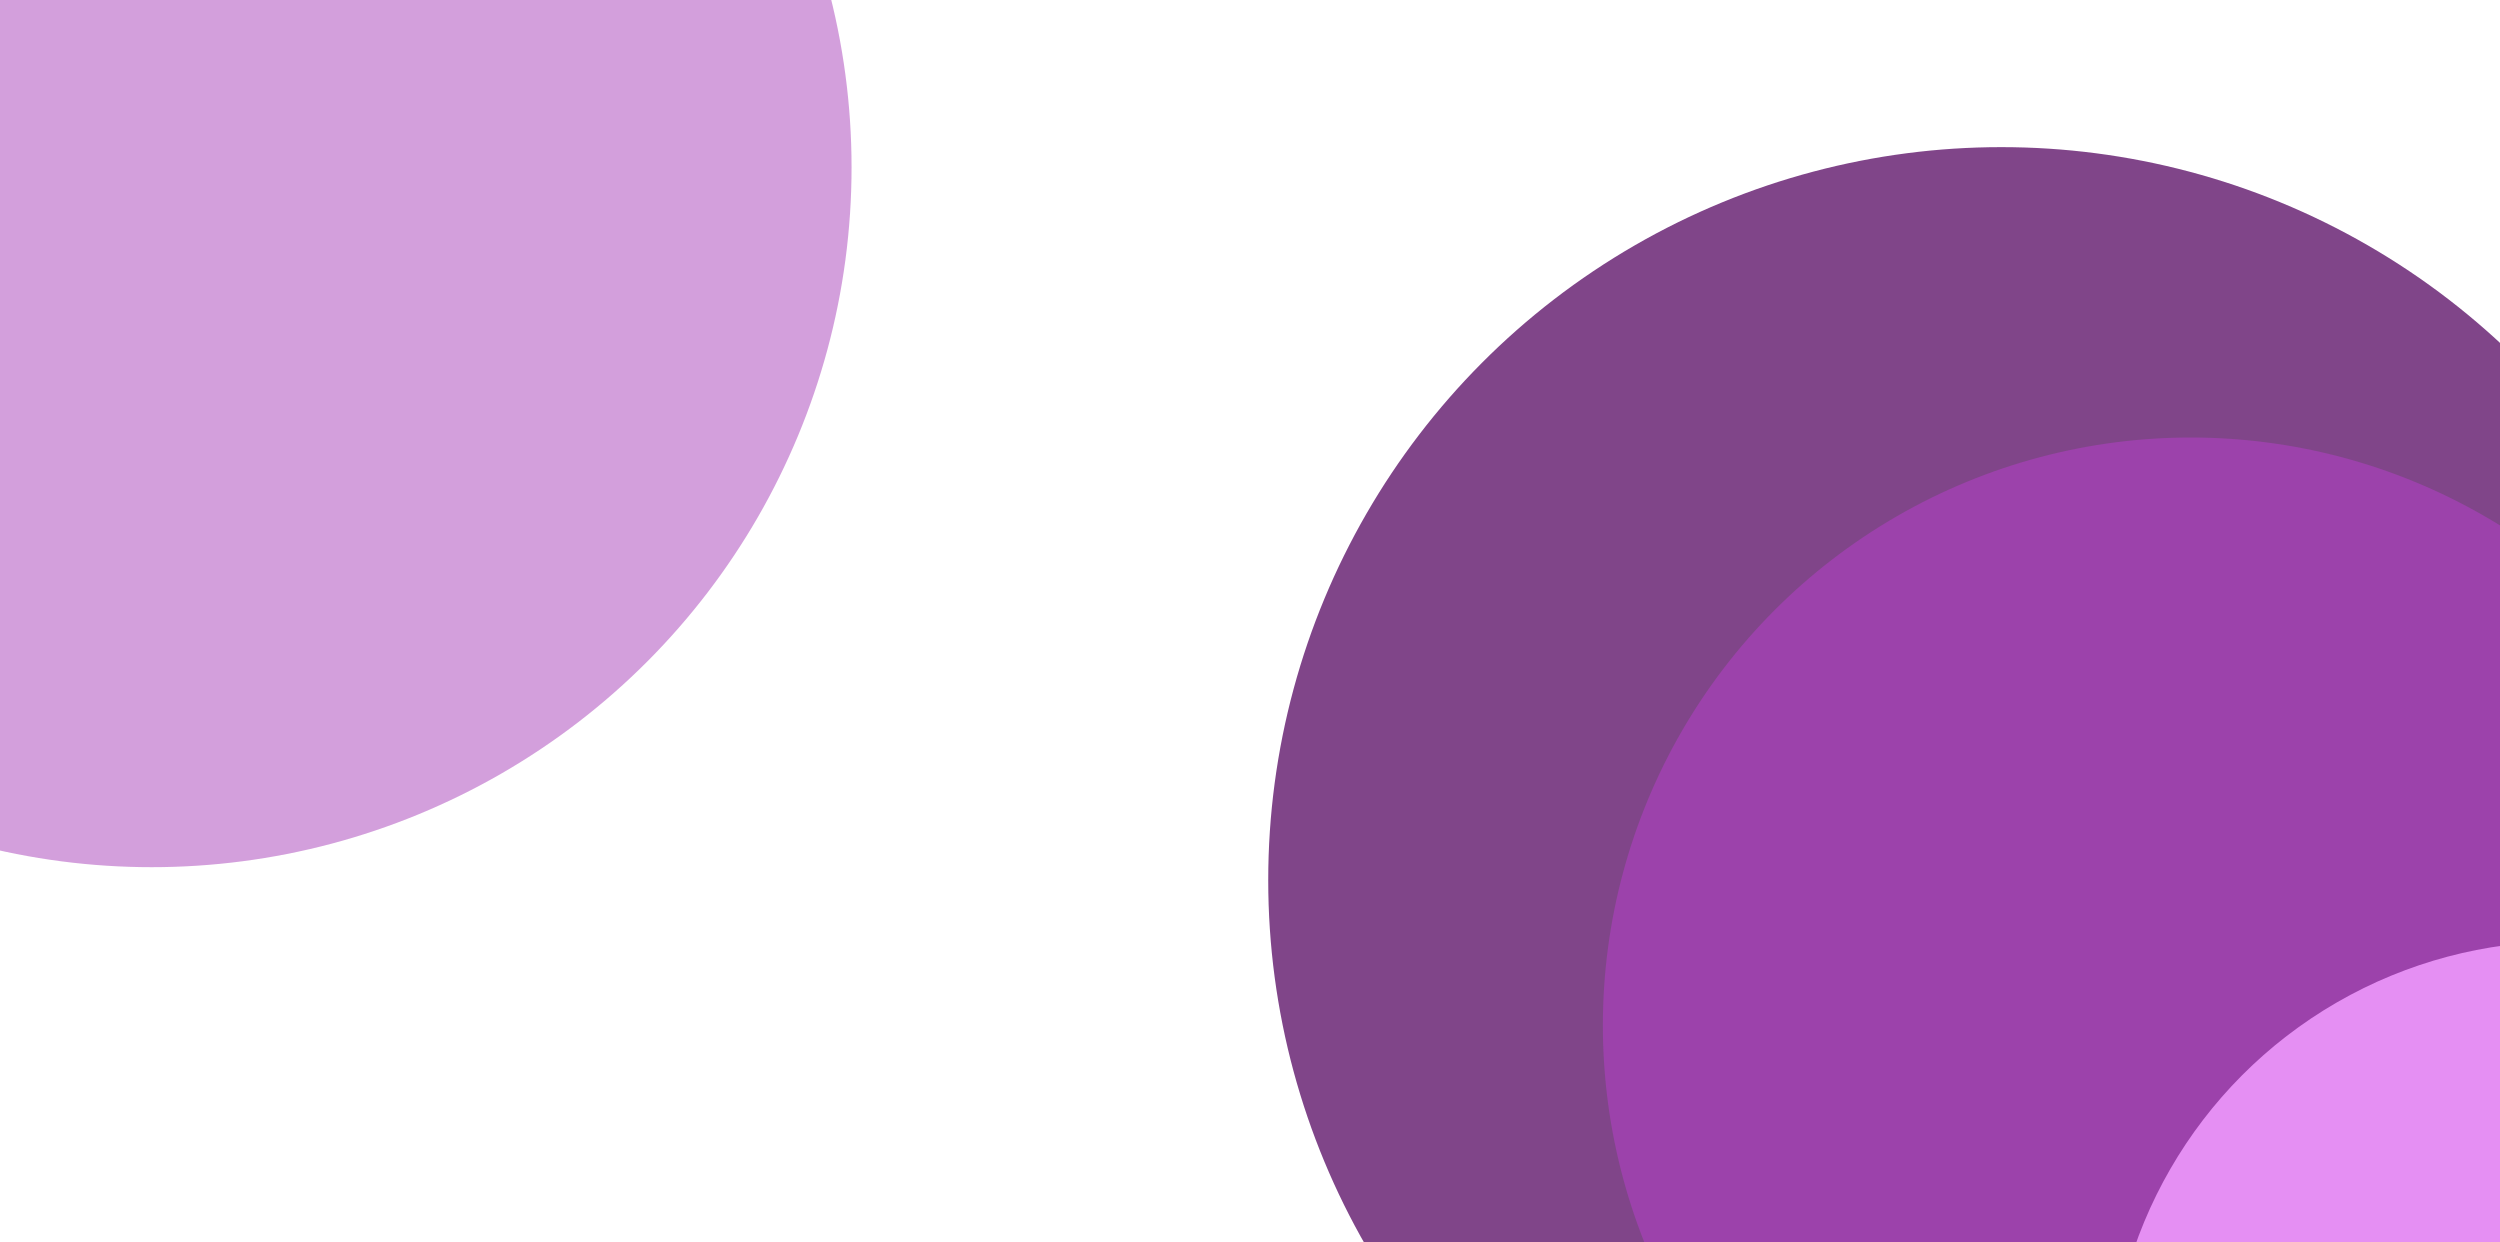 <svg width="1920" height="954" fill="none" xmlns="http://www.w3.org/2000/svg"><g opacity=".8" filter="url(#filter0_f_53_182)"><circle cx="1537" cy="676" r="563" fill="#60166C"/></g><g opacity=".7" filter="url(#filter1_f_53_182)"><circle cx="1682.5" cy="787.5" r="451.5" fill="#A840B9"/></g><g filter="url(#filter2_f_53_182)"><circle cx="1969.5" cy="1072.5" r="349.5" fill="#E58FF3"/></g><g opacity=".5" filter="url(#filter3_f_53_182)"><circle cx="116.5" cy="128.5" r="537.5" fill="#A840B9"/></g><defs><filter id="filter0_f_53_182" x="774" y="-87" width="1526" height="1526" filterUnits="userSpaceOnUse" color-interpolation-filters="sRGB"><feFlood flood-opacity="0" result="BackgroundImageFix"/><feBlend in="SourceGraphic" in2="BackgroundImageFix" result="shape"/><feGaussianBlur stdDeviation="100" result="effect1_foregroundBlur_53_182"/></filter><filter id="filter1_f_53_182" x="1031" y="136" width="1303" height="1303" filterUnits="userSpaceOnUse" color-interpolation-filters="sRGB"><feFlood flood-opacity="0" result="BackgroundImageFix"/><feBlend in="SourceGraphic" in2="BackgroundImageFix" result="shape"/><feGaussianBlur stdDeviation="100" result="effect1_foregroundBlur_53_182"/></filter><filter id="filter2_f_53_182" x="1420" y="523" width="1099" height="1099" filterUnits="userSpaceOnUse" color-interpolation-filters="sRGB"><feFlood flood-opacity="0" result="BackgroundImageFix"/><feBlend in="SourceGraphic" in2="BackgroundImageFix" result="shape"/><feGaussianBlur stdDeviation="100" result="effect1_foregroundBlur_53_182"/></filter><filter id="filter3_f_53_182" x="-821" y="-809" width="1875" height="1875" filterUnits="userSpaceOnUse" color-interpolation-filters="sRGB"><feFlood flood-opacity="0" result="BackgroundImageFix"/><feBlend in="SourceGraphic" in2="BackgroundImageFix" result="shape"/><feGaussianBlur stdDeviation="200" result="effect1_foregroundBlur_53_182"/></filter></defs></svg>